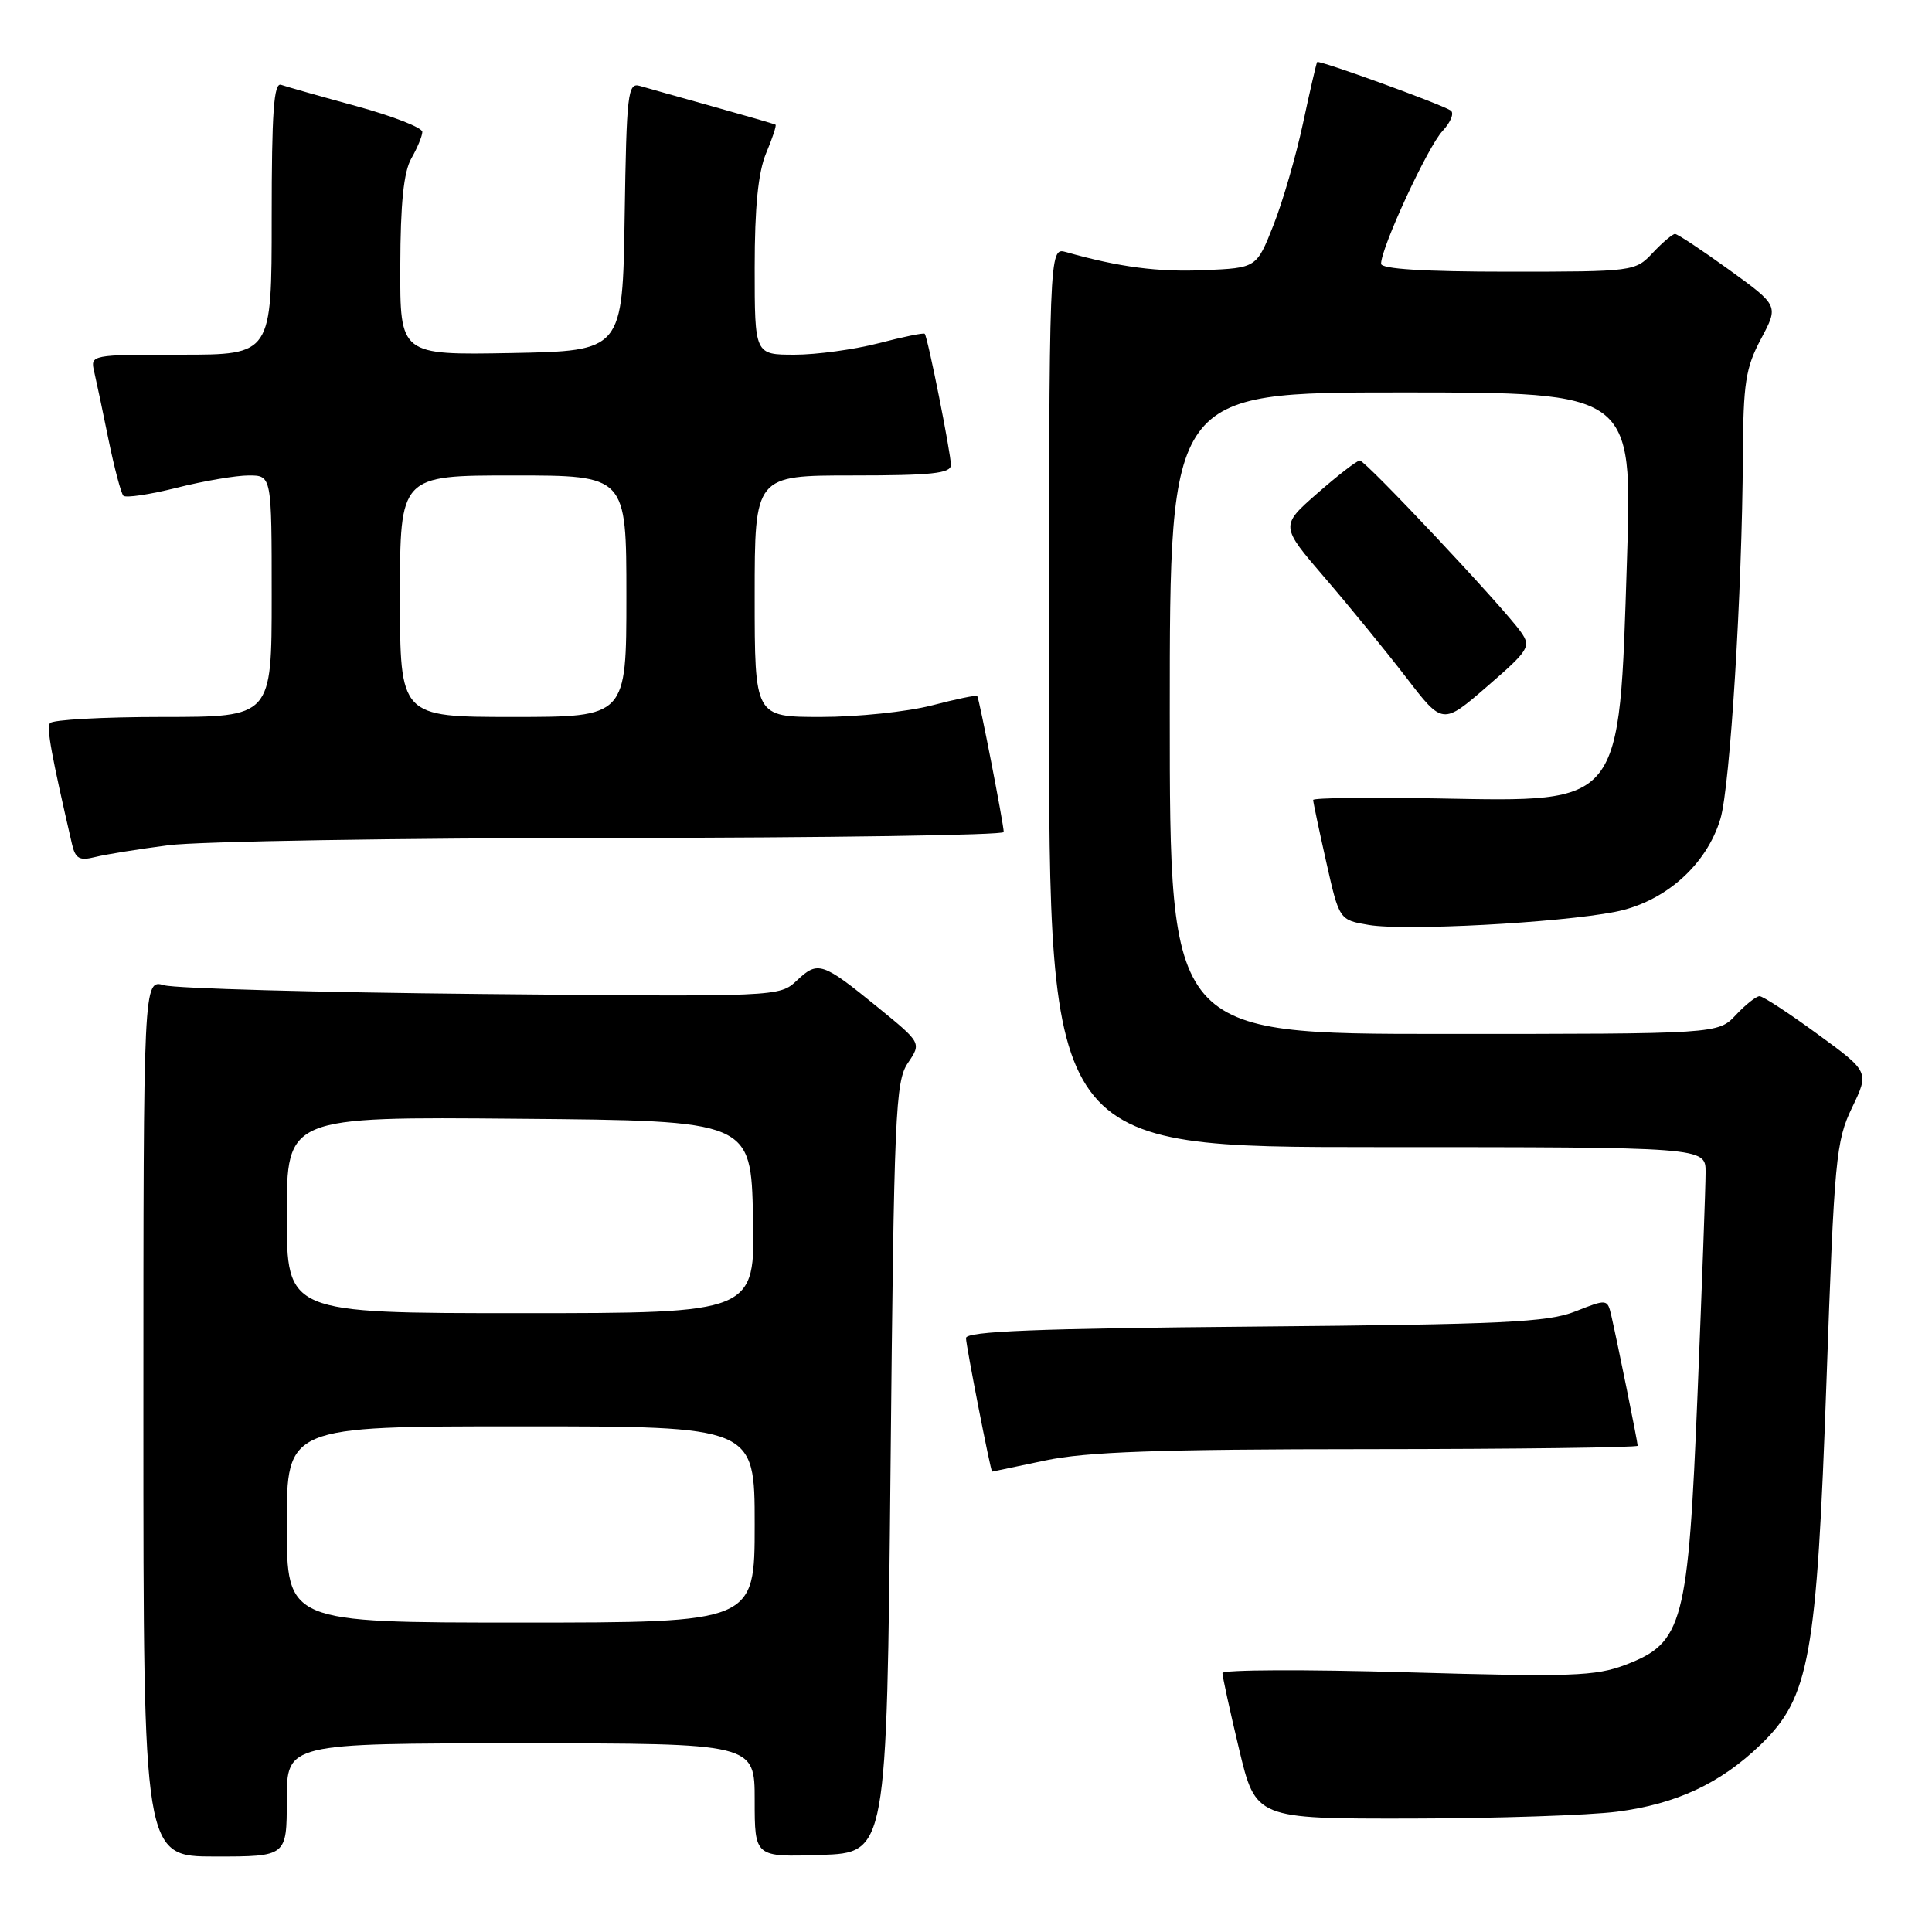 <?xml version="1.0" encoding="UTF-8" standalone="no"?>
<!DOCTYPE svg PUBLIC "-//W3C//DTD SVG 1.1//EN" "http://www.w3.org/Graphics/SVG/1.1/DTD/svg11.dtd" >
<svg xmlns="http://www.w3.org/2000/svg" xmlns:xlink="http://www.w3.org/1999/xlink" version="1.1" viewBox="0 0 256 256">
 <g >
 <path fill="currentColor"
d=" M 38.00 238.50 C 38.00 231.00 38.00 231.00 69.00 231.00 C 100.00 231.00 100.00 231.00 100.00 238.54 C 100.00 246.08 100.00 246.08 108.75 245.79 C 117.50 245.50 117.50 245.50 118.00 194.50 C 118.46 147.51 118.64 143.29 120.30 140.85 C 122.10 138.19 122.10 138.19 116.31 133.47 C 108.95 127.48 108.38 127.29 105.59 129.92 C 103.28 132.08 103.19 132.09 63.89 131.71 C 42.22 131.50 23.26 130.98 21.75 130.55 C 19.00 129.77 19.00 129.77 19.00 187.88 C 19.00 246.00 19.00 246.00 28.50 246.00 C 38.00 246.00 38.00 246.00 38.00 238.50 Z  M 214.26 240.06 C 222.11 239.05 227.96 236.32 233.30 231.17 C 239.77 224.92 240.73 219.63 242.02 183.00 C 243.06 153.51 243.27 151.20 245.41 146.76 C 247.69 142.02 247.69 142.02 240.82 137.01 C 237.05 134.25 233.60 132.00 233.15 132.00 C 232.71 132.00 231.29 133.12 230.00 134.50 C 227.65 137.00 227.65 137.00 191.33 137.00 C 155.00 137.00 155.00 137.00 155.00 94.50 C 155.00 52.00 155.00 52.00 185.65 52.00 C 216.30 52.00 216.30 52.00 215.58 74.19 C 214.53 106.96 215.10 106.24 190.60 105.80 C 181.47 105.63 174.00 105.72 174.00 106.00 C 174.00 106.28 174.78 109.97 175.73 114.20 C 177.46 121.90 177.46 121.90 181.37 122.56 C 186.16 123.37 206.50 122.29 213.99 120.83 C 220.57 119.55 226.13 114.64 227.97 108.48 C 229.25 104.18 230.85 78.31 230.94 60.41 C 230.99 50.76 231.30 48.74 233.34 44.91 C 235.69 40.50 235.69 40.50 229.12 35.75 C 225.51 33.14 222.28 31.00 221.95 31.00 C 221.62 31.00 220.29 32.13 219.00 33.50 C 216.68 35.97 216.48 36.00 199.83 36.00 C 188.69 36.00 183.00 35.64 183.00 34.95 C 183.00 32.81 189.19 19.43 191.14 17.36 C 192.24 16.18 192.73 14.95 192.21 14.63 C 190.71 13.70 174.74 7.92 174.53 8.22 C 174.42 8.38 173.57 12.04 172.65 16.36 C 171.72 20.69 169.96 26.76 168.73 29.86 C 166.50 35.50 166.50 35.50 159.59 35.80 C 153.44 36.07 148.32 35.40 141.25 33.40 C 139.00 32.77 139.00 32.77 139.00 92.38 C 139.00 152.00 139.00 152.00 182.50 152.00 C 226.00 152.00 226.00 152.00 226.00 155.32 C 226.00 157.15 225.52 170.31 224.94 184.57 C 223.69 215.20 223.03 217.68 215.40 220.59 C 211.42 222.11 208.23 222.22 186.46 221.59 C 173.01 221.20 161.99 221.24 161.98 221.69 C 161.98 222.14 162.96 226.66 164.18 231.75 C 166.39 241.00 166.39 241.00 186.95 240.97 C 198.25 240.95 210.54 240.54 214.26 240.06 Z  M 138.50 193.52 C 143.93 192.37 153.53 192.03 181.25 192.02 C 200.91 192.01 217.00 191.80 217.00 191.57 C 217.00 191.08 214.29 177.73 213.50 174.30 C 212.99 172.12 212.94 172.11 208.74 173.77 C 205.09 175.22 199.17 175.49 166.25 175.78 C 137.44 176.03 128.00 176.40 128.00 177.30 C 127.99 178.24 131.27 195.00 131.46 195.00 C 131.48 195.00 134.65 194.33 138.50 193.52 Z  M 22.32 112.00 C 26.27 111.48 52.79 111.05 81.25 111.03 C 109.71 111.01 133.00 110.66 133.00 110.25 C 133.00 109.25 129.76 92.58 129.49 92.23 C 129.38 92.07 126.65 92.64 123.43 93.48 C 120.21 94.31 113.62 95.00 108.79 95.00 C 100.00 95.00 100.00 95.00 100.00 79.00 C 100.00 63.00 100.00 63.00 113.00 63.00 C 123.45 63.00 126.00 62.73 126.00 61.61 C 126.00 60.07 122.93 44.66 122.53 44.23 C 122.40 44.07 119.65 44.64 116.43 45.48 C 113.21 46.31 108.20 47.00 105.29 47.00 C 100.00 47.00 100.00 47.00 100.00 35.47 C 100.00 27.43 100.46 22.84 101.51 20.31 C 102.35 18.32 102.91 16.62 102.76 16.52 C 102.62 16.43 98.90 15.35 94.50 14.12 C 90.10 12.89 85.72 11.66 84.77 11.38 C 83.19 10.92 83.02 12.36 82.77 28.69 C 82.50 46.50 82.50 46.50 67.75 46.78 C 53.00 47.05 53.00 47.05 53.04 35.28 C 53.06 26.96 53.49 22.77 54.50 21.00 C 55.29 19.62 55.95 18.04 55.96 17.48 C 55.98 16.92 52.06 15.39 47.25 14.07 C 42.44 12.76 37.94 11.48 37.25 11.24 C 36.28 10.89 36.00 14.83 36.00 28.89 C 36.00 47.00 36.00 47.00 23.98 47.00 C 12.03 47.00 11.96 47.01 12.48 49.25 C 12.77 50.49 13.63 54.56 14.39 58.31 C 15.16 62.05 16.04 65.37 16.35 65.69 C 16.67 66.00 19.85 65.53 23.42 64.63 C 26.99 63.73 31.28 63.00 32.96 63.00 C 36.00 63.00 36.00 63.00 36.00 79.00 C 36.00 95.00 36.00 95.00 21.56 95.00 C 13.62 95.00 6.89 95.37 6.61 95.83 C 6.17 96.54 6.79 99.95 9.54 111.85 C 9.99 113.78 10.53 114.08 12.61 113.56 C 14.00 113.21 18.37 112.51 22.32 112.00 Z  M 201.54 83.76 C 199.27 80.52 180.93 61.00 180.18 61.02 C 179.80 61.03 177.28 62.98 174.56 65.36 C 169.63 69.68 169.63 69.68 175.57 76.59 C 178.84 80.39 183.68 86.33 186.34 89.78 C 191.16 96.06 191.16 96.06 197.07 90.94 C 202.61 86.14 202.89 85.68 201.54 83.76 Z  M 38.00 202.00 C 38.00 189.00 38.00 189.00 69.00 189.00 C 100.00 189.00 100.00 189.00 100.00 202.00 C 100.00 215.00 100.00 215.00 69.00 215.00 C 38.00 215.00 38.00 215.00 38.00 202.00 Z  M 38.00 160.99 C 38.00 147.97 38.00 147.97 68.75 148.24 C 99.50 148.50 99.50 148.50 99.78 161.25 C 100.06 174.00 100.06 174.00 69.03 174.00 C 38.00 174.00 38.00 174.00 38.00 160.99 Z  M 53.00 79.00 C 53.00 63.00 53.00 63.00 68.00 63.00 C 83.00 63.00 83.00 63.00 83.00 79.00 C 83.00 95.00 83.00 95.00 68.00 95.00 C 53.00 95.00 53.00 95.00 53.00 79.00 Z "/>
</g>
</svg>